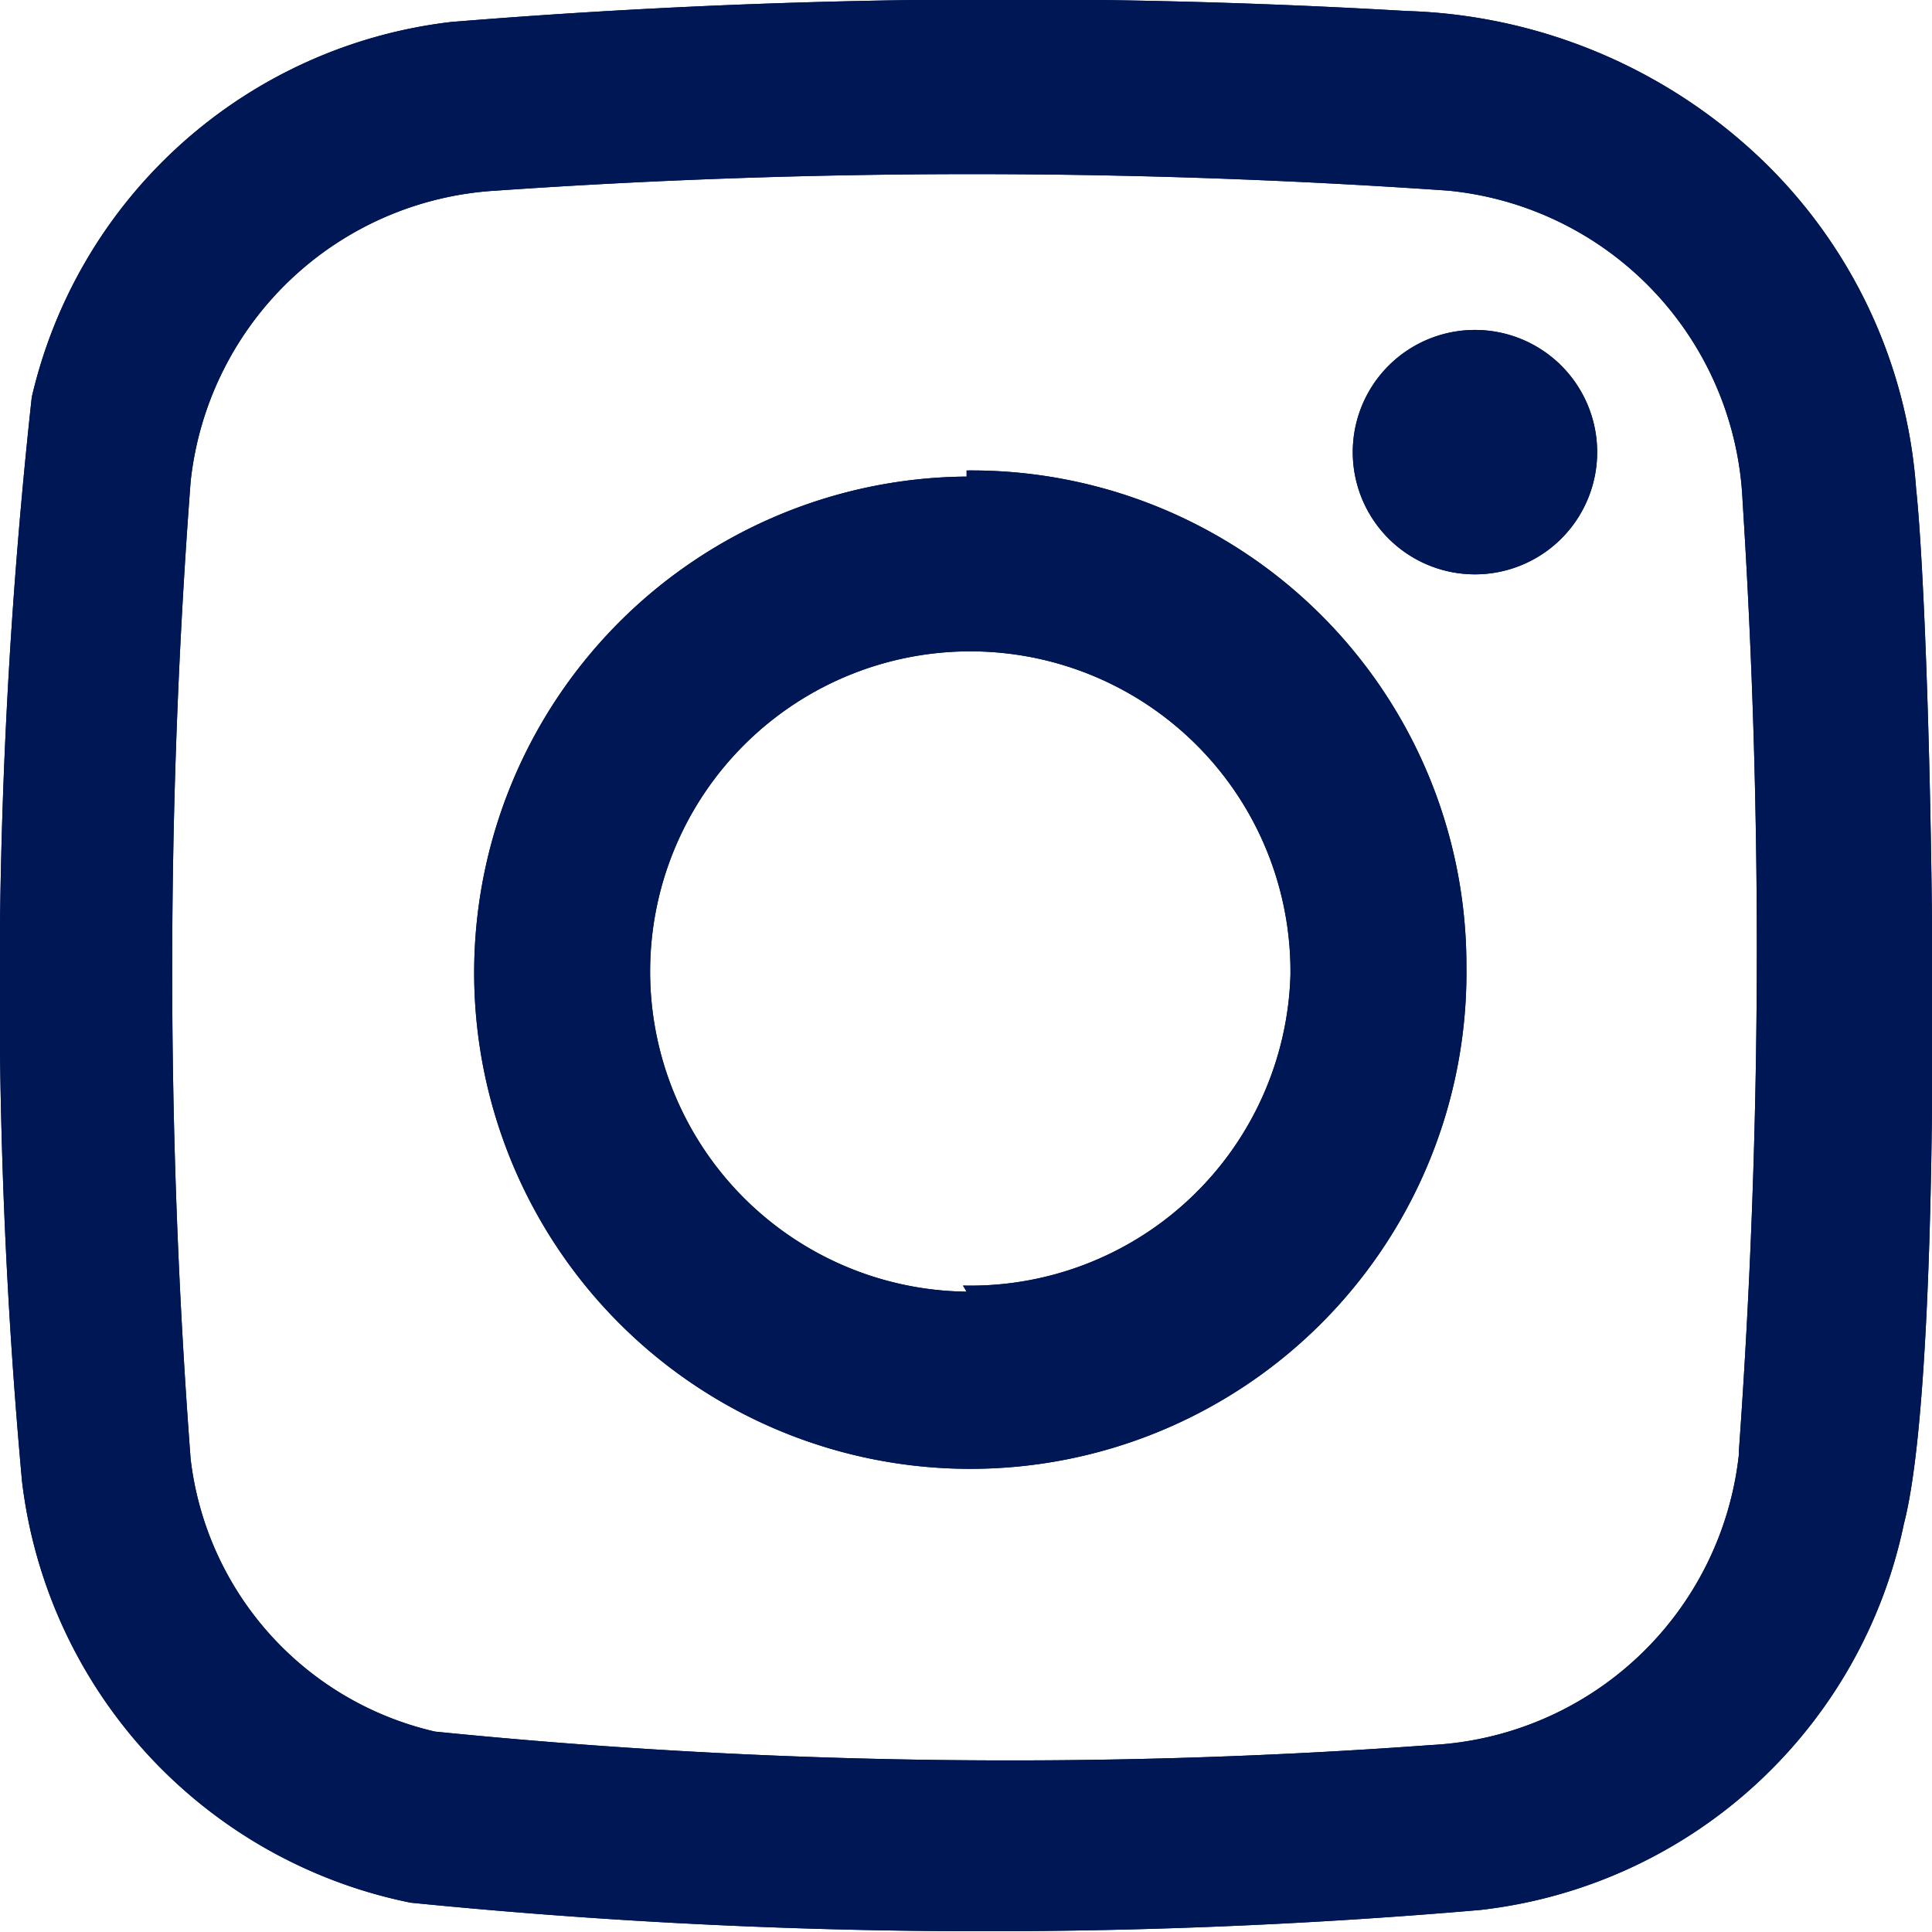 <svg xmlns="http://www.w3.org/2000/svg" viewBox="0 0 15.81 15.81"><defs><style>.cls-1{fill:#001755;}</style></defs><g id="Capa_2" data-name="Capa 2"><g id="Portada"><path class="cls-1" d="M15.68,4a4.14,4.14,0,0,0-1.27-2.7A4.39,4.39,0,0,0,11.51.09,56.08,56.08,0,0,0,3.69.18,4,4,0,0,0,.26,3.25a44.57,44.57,0,0,0-.08,8.87,4,4,0,0,0,3.18,3.45,47.29,47.29,0,0,0,8.75.06,4,4,0,0,0,3.47-3.16C15.94,11.09,15.81,5.21,15.68,4Zm-1.45,7.9a2.67,2.67,0,0,1-2.52,2.38,47.09,47.09,0,0,1-8.15-.11,2.6,2.6,0,0,1-2-2.23,53.08,53.08,0,0,1,0-8,2.67,2.67,0,0,1,2.5-2.38,56.22,56.22,0,0,1,7.79,0A2.67,2.67,0,0,1,14.26,4.1,57.62,57.62,0,0,1,14.23,11.87Zm-6.32-8A4.06,4.06,0,1,0,12,7.91,4.05,4.05,0,0,0,7.91,3.85Zm0,6.67a2.62,2.62,0,1,1,2.65-2.59A2.62,2.62,0,0,1,7.88,10.52ZM13.07,3.7a1,1,0,1,1-1-1A1,1,0,0,1,13.07,3.7Z"/><path class="cls-1" d="M15.68,4a4.14,4.14,0,0,0-1.27-2.7A4.39,4.39,0,0,0,11.51.09,56.08,56.08,0,0,0,3.69.18,4,4,0,0,0,.26,3.25a44.57,44.57,0,0,0-.08,8.87,4,4,0,0,0,3.18,3.45,47.29,47.29,0,0,0,8.75.06,4,4,0,0,0,3.47-3.16C15.94,11.09,15.81,5.21,15.68,4Zm-1.45,7.9a2.67,2.67,0,0,1-2.52,2.38,47.09,47.09,0,0,1-8.15-.11,2.6,2.6,0,0,1-2-2.23,53.08,53.08,0,0,1,0-8,2.67,2.67,0,0,1,2.5-2.38,56.22,56.22,0,0,1,7.79,0A2.67,2.67,0,0,1,14.26,4.1,57.62,57.62,0,0,1,14.23,11.87Zm-6.32-8A4.06,4.06,0,1,0,12,7.91,4.05,4.05,0,0,0,7.91,3.85Zm0,6.67a2.62,2.62,0,1,1,2.65-2.59A2.62,2.62,0,0,1,7.88,10.52ZM13.07,3.7a1,1,0,1,1-1-1A1,1,0,0,1,13.07,3.7Z"/></g></g></svg>
